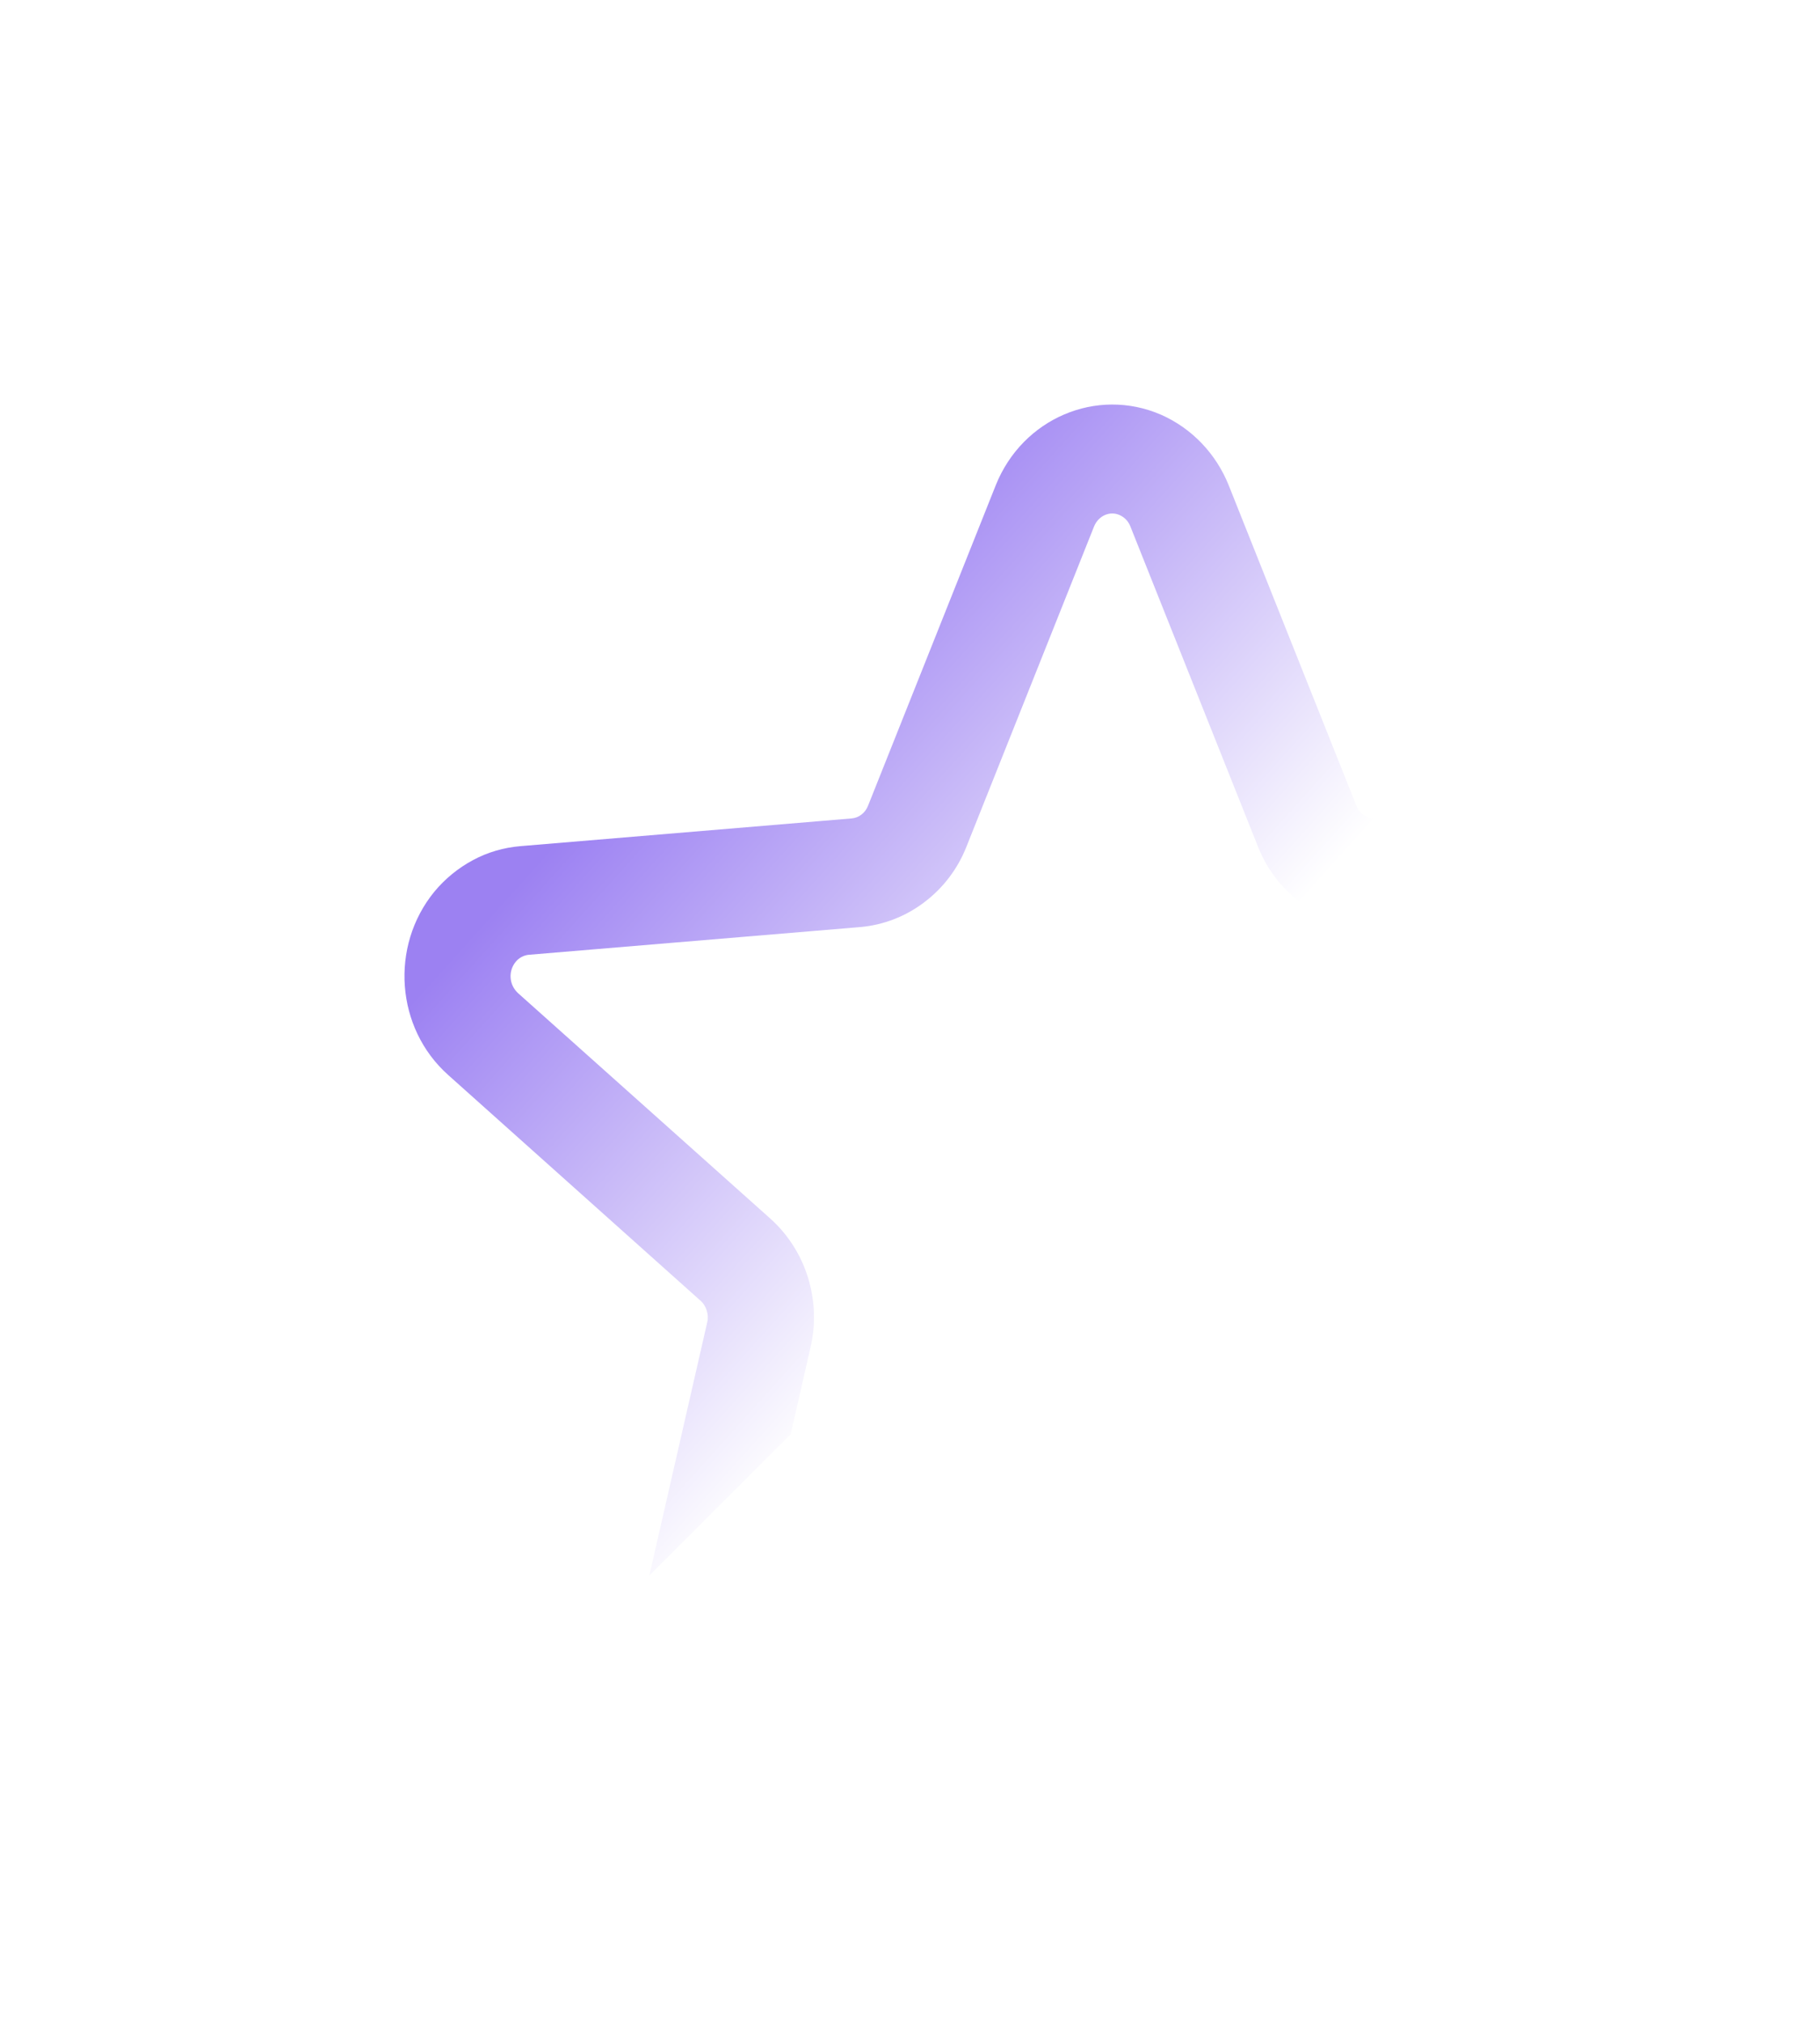 <svg width="9" height="10" viewBox="0 0 9 10" fill="none" xmlns="http://www.w3.org/2000/svg">
<g filter="url(#filter0_d_624_309)">
<path fill-rule="evenodd" clip-rule="evenodd" d="M2.211 6.789L2.497 5.538C2.502 5.519 2.501 5.498 2.495 5.479C2.489 5.46 2.479 5.443 2.464 5.43L1.216 4.314C0.957 4.083 0.927 3.678 1.148 3.408C1.201 3.344 1.266 3.291 1.339 3.252C1.411 3.213 1.491 3.19 1.573 3.183L3.211 3.046C3.247 3.043 3.279 3.019 3.293 2.982L3.924 1.399C4.056 1.069 4.422 0.912 4.741 1.05C4.893 1.117 5.013 1.242 5.076 1.399L5.707 2.982C5.721 3.019 5.753 3.043 5.789 3.046L5.941 3.059L5.496 3.504C5.473 3.491 5.45 3.477 5.429 3.46C5.336 3.39 5.264 3.295 5.221 3.186L4.59 1.603C4.58 1.577 4.561 1.557 4.536 1.546C4.488 1.525 4.432 1.549 4.41 1.603L3.779 3.186C3.736 3.295 3.664 3.39 3.571 3.46C3.478 3.531 3.368 3.573 3.254 3.583L1.615 3.72C1.603 3.721 1.59 3.725 1.579 3.731C1.568 3.737 1.558 3.745 1.55 3.755C1.532 3.777 1.523 3.805 1.525 3.834C1.527 3.863 1.54 3.889 1.561 3.909L2.809 5.024C2.896 5.102 2.96 5.202 2.995 5.314C3.03 5.427 3.035 5.547 3.008 5.661L2.91 6.09L2.211 6.789Z" fill="url(#paint0_linear_624_309)"/>
</g>
<defs>
<filter id="filter0_d_624_309" x="0" y="0" width="8.941" height="9.789" filterUnits="userSpaceOnUse" color-interpolation-filters="sRGB">
<feFlood flood-opacity="0" result="BackgroundImageFix"/>
<feColorMatrix in="SourceAlpha" type="matrix" values="0 0 0 0 0 0 0 0 0 0 0 0 0 0 0 0 0 0 127 0" result="hardAlpha"/>
<feOffset dx="1" dy="1"/>
<feGaussianBlur stdDeviation="1"/>
<feComposite in2="hardAlpha" operator="out"/>
<feColorMatrix type="matrix" values="0 0 0 0 0 0 0 0 0 0 0 0 0 0 0 0 0 0 0.57 0"/>
<feBlend mode="normal" in2="BackgroundImageFix" result="effect1_dropShadow_624_309"/>
<feBlend mode="normal" in="SourceGraphic" in2="effect1_dropShadow_624_309" result="shape"/>
</filter>
<linearGradient id="paint0_linear_624_309" x1="2.312" y1="2.531" x2="4.5" y2="4.5" gradientUnits="userSpaceOnUse">
<stop stop-color="#9C81F2"/>
<stop offset="1" stop-color="white"/>
</linearGradient>
</defs>
</svg>
